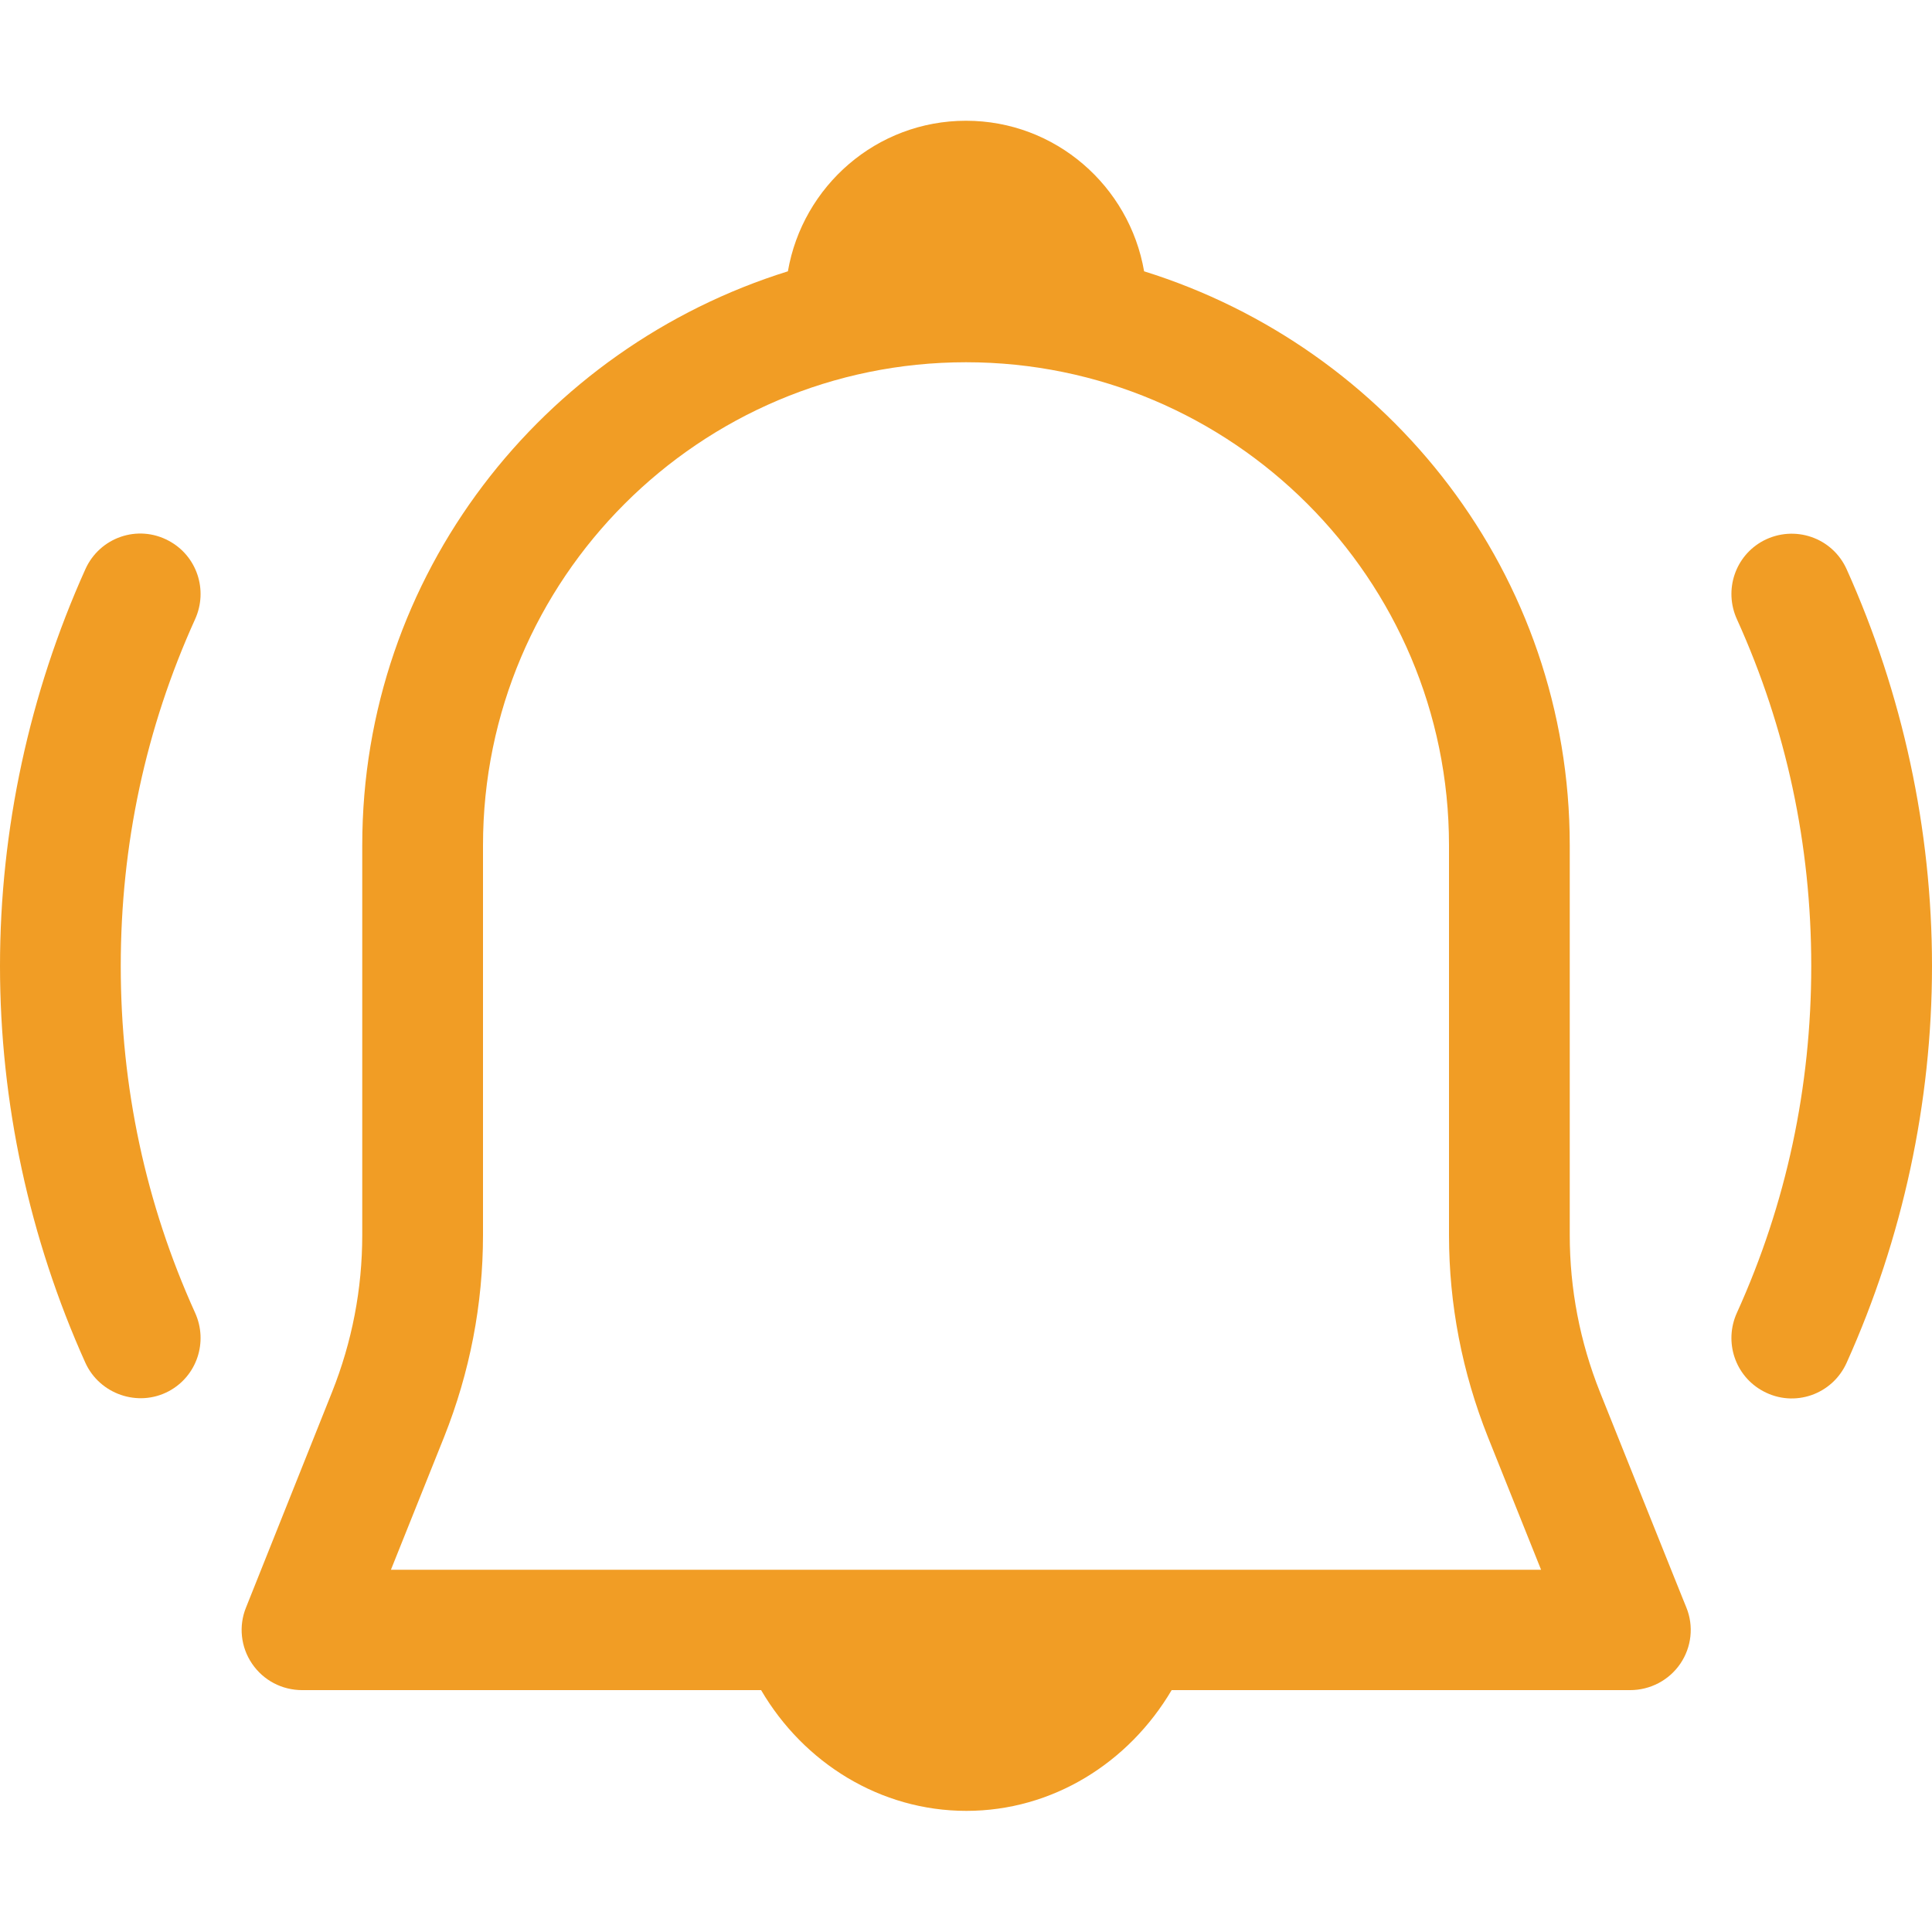 <?xml version="1.0" encoding="utf-8"?>
<!-- Generator: Adobe Illustrator 23.0.6, SVG Export Plug-In . SVG Version: 6.00 Build 0)  -->
<svg version="1.1" id="Capa_1" xmlns="http://www.w3.org/2000/svg" xmlns:xlink="http://www.w3.org/1999/xlink" x="0px" y="0px"
	 viewBox="0 0 512 512" style="enable-background:new 0 0 512 512;" xml:space="preserve">
<style type="text/css">
	.st0{fill:#F19D25;}
</style>
<path class="st0" d="M424,368.9c-5.3-13.3-8-27.3-8-41.6V224c0-71.7-47.7-131.8-112.8-152.1C299.3,49.3,279.7,32,256,32
	s-43.3,17.3-47.2,39.9C143.7,92.2,96,152.3,96,224v103.3c0,14.3-2.7,28.3-8,41.6l-22.8,57.1c-2,4.9-1.4,10.5,1.6,14.9
	c3,4.4,7.9,7,13.3,7h121.6c11.3,19.3,31.6,32,54.4,32s43-12.7,54.4-32H432c5.3,0,10.3-2.6,13.3-7c3-4.4,3.6-10,1.6-14.9
	C446.9,426.1,424,368.9,424,368.9L424,368.9z M103.6,416l14.1-35.2c6.8-17.1,10.3-35.1,10.3-53.5V224c0-70.6,57.4-128,128-128
	s128,57.4,128,128v103.3c0,18.4,3.5,36.4,10.3,53.5l14.1,35.2H103.6z"/>
<path class="st0" d="M44.7,143.3c-8.2-4.4-18.3-0.9-22.1,7.6C7.8,183.8,0,219.8,0,256s7.8,72.2,22.6,105.1c3.8,8.4,14,11.9,22.1,7.6
	l0,0c7.5-4,10.5-13.1,7-20.8C38.6,319,32,288.1,32,256c0-32.1,6.6-63,19.7-91.9C55.2,156.4,52.2,147.3,44.7,143.3L44.7,143.3z"/>
<path class="st0" d="M467.3,143.3L467.3,143.3c-7.5,4-10.5,13.1-7,20.8C473.4,193,480,223.9,480,256c0,32.1-6.6,63-19.7,91.9
	c-3.5,7.7-0.5,16.8,7,20.8l0,0c8.2,4.4,18.3,0.9,22.1-7.6C504.2,328.2,512,292.2,512,256c0-36.2-7.8-72.2-22.6-105.1
	C485.6,142.4,475.5,139,467.3,143.3z"/>
</svg>
